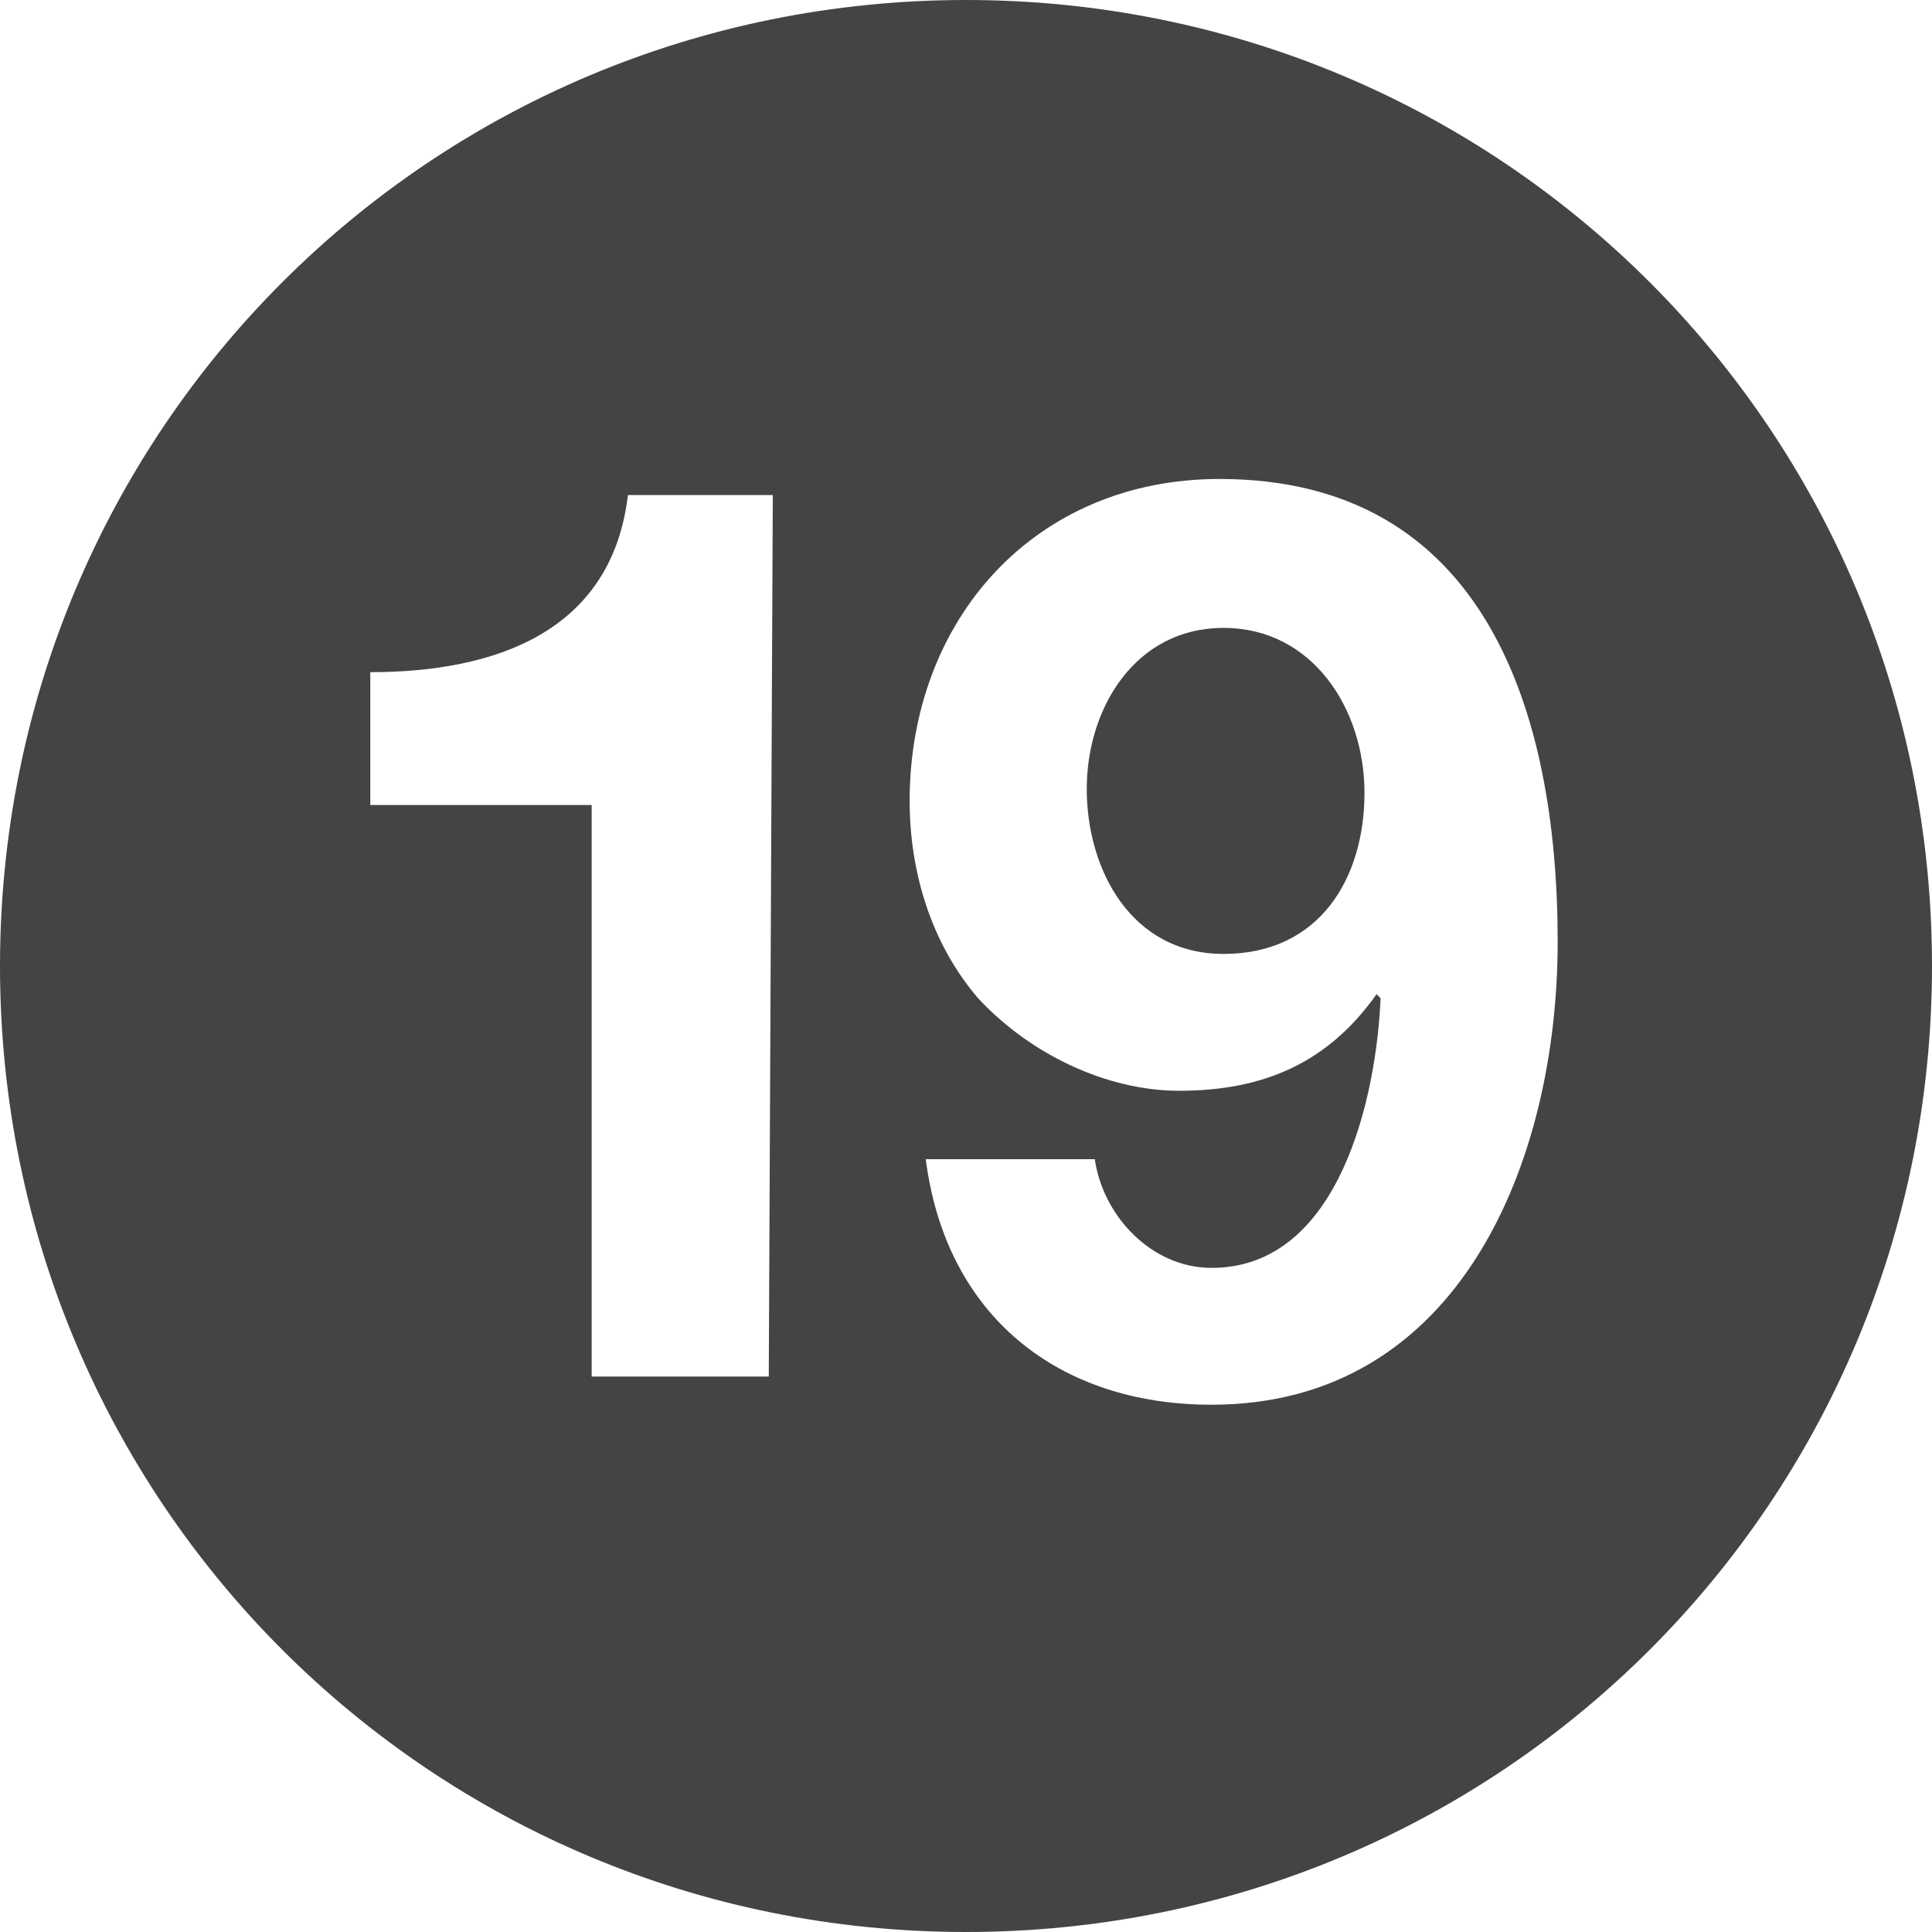 <?xml version="1.0" encoding="UTF-8"?>
<svg width="48px" height="48px" viewBox="0 0 48 48" version="1.1" xmlns="http://www.w3.org/2000/svg" xmlns:xlink="http://www.w3.org/1999/xlink">
    <!-- Generator: Sketch 41.2 (35397) - http://www.bohemiancoding.com/sketch -->
    <title>nineteen</title>
    <desc>Created with Sketch.</desc>
    <defs></defs>
    <g id="Page-1" stroke="none" stroke-width="1" fill="none" fill-rule="evenodd">
        <g id="nineteen" fill="#444444">
            <g id="레이어_1">
                <path d="M24,48 C10.7,48 0,37.3 0,24 C0,10.7 10.7,0 24,0 C37.3,0 48,10.7 48,24 C48,37.3 37.3,48 24,48 Z M19.2,12.3 L15.6,12.3 C15.2,15.7 12.3,16.7 9.2,16.7 L9.2,20 L14.7,20 L14.7,34.2 L19.1,34.2 L19.2,12.3 L19.2,12.3 Z M30.3,11.9 C25.7,11.9 22.6,15.4 22.6,19.9 C22.6,21.6 23.1,23.4 24.3,24.8 C25.6,26.2 27.5,27.1 29.3,27.1 C31.4,27.1 33,26.4 34.2,24.7 L34.3,24.8 C34.2,27.2 33.3,31.5 30.1,31.5 C28.6,31.5 27.4,30.2 27.2,28.8 L23,28.8 C23.5,32.7 26.3,34.9 30.1,34.9 C36.3,34.9 38.7,28.8 38.7,23.4 C38.7,17.7 36.9,11.9 30.3,11.9 Z M30.4,23.7 C28.1,23.7 27,21.6 27,19.6 C27,17.6 28.2,15.6 30.4,15.6 C32.6,15.6 33.9,17.6 33.9,19.7 C33.9,21.8 32.8,23.7 30.4,23.7 L30.4,23.7 Z" id="Shape"></path>
            </g>
        </g>
    </g>
</svg>